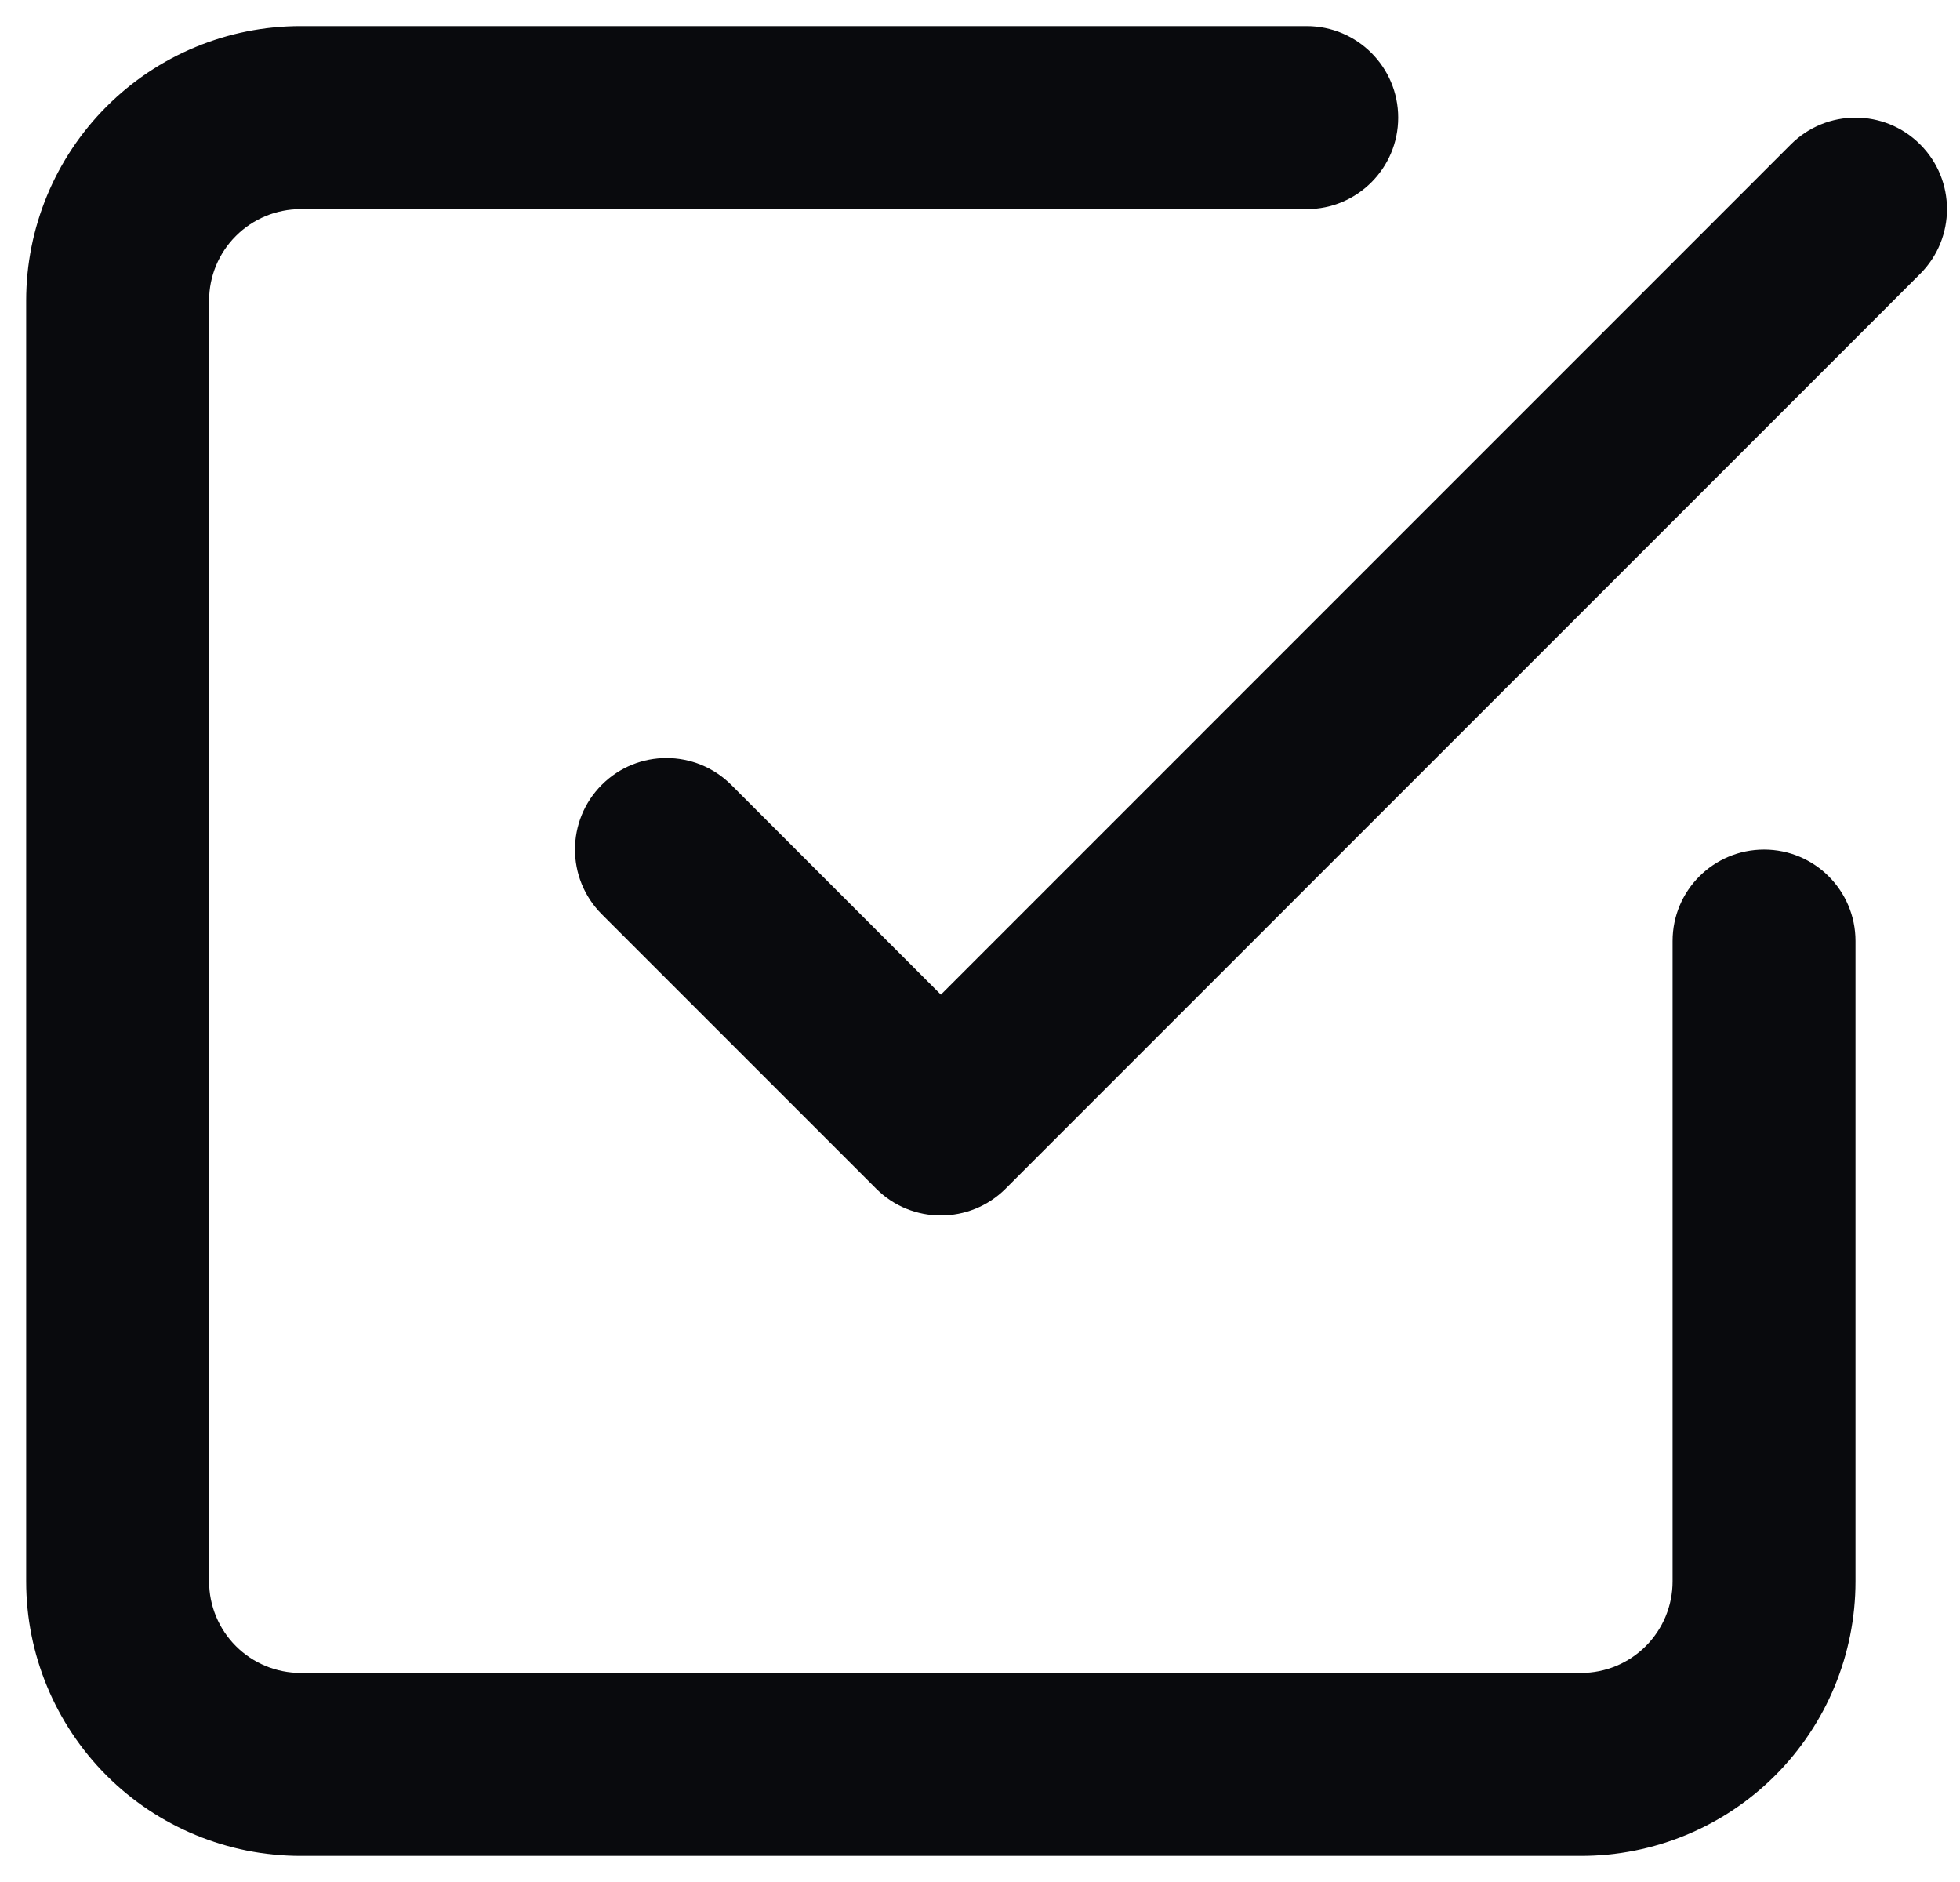 <svg width="25" height="24" viewBox="0 0 25 24" fill="none" xmlns="http://www.w3.org/2000/svg">
<path fill-rule="evenodd" clip-rule="evenodd" d="M3.834 2.667C3.525 2.667 3.228 2.79 3.009 3.009C2.79 3.227 2.667 3.524 2.667 3.833V20.167C2.667 20.476 2.79 20.773 3.009 20.992C3.228 21.211 3.525 21.334 3.834 21.334H20.167C20.477 21.334 20.773 21.211 20.992 20.992C21.211 20.773 21.334 20.476 21.334 20.167V12C21.334 11.356 21.856 10.834 22.501 10.834C23.145 10.834 23.667 11.356 23.667 12V20.167C23.667 21.095 23.299 21.985 22.642 22.642C21.986 23.298 21.096 23.667 20.167 23.667H3.834C2.906 23.667 2.015 23.298 1.359 22.642C0.703 21.985 0.334 21.095 0.334 20.167V3.833C0.334 2.905 0.703 2.015 1.359 1.359C2.015 0.702 2.906 0.333 3.834 0.333H16.667C17.312 0.333 17.834 0.856 17.834 1.5C17.834 2.144 17.312 2.667 16.667 2.667H3.834ZM22.842 1.842C23.298 1.386 24.037 1.386 24.492 1.842C24.948 2.297 24.948 3.036 24.492 3.492L12.826 15.159C12.37 15.614 11.631 15.614 11.176 15.159L7.676 11.659C7.22 11.203 7.22 10.464 7.676 10.008C8.131 9.553 8.87 9.553 9.326 10.008L12.001 12.684L22.842 1.842Z" fill="#090A0D"/>
</svg>
